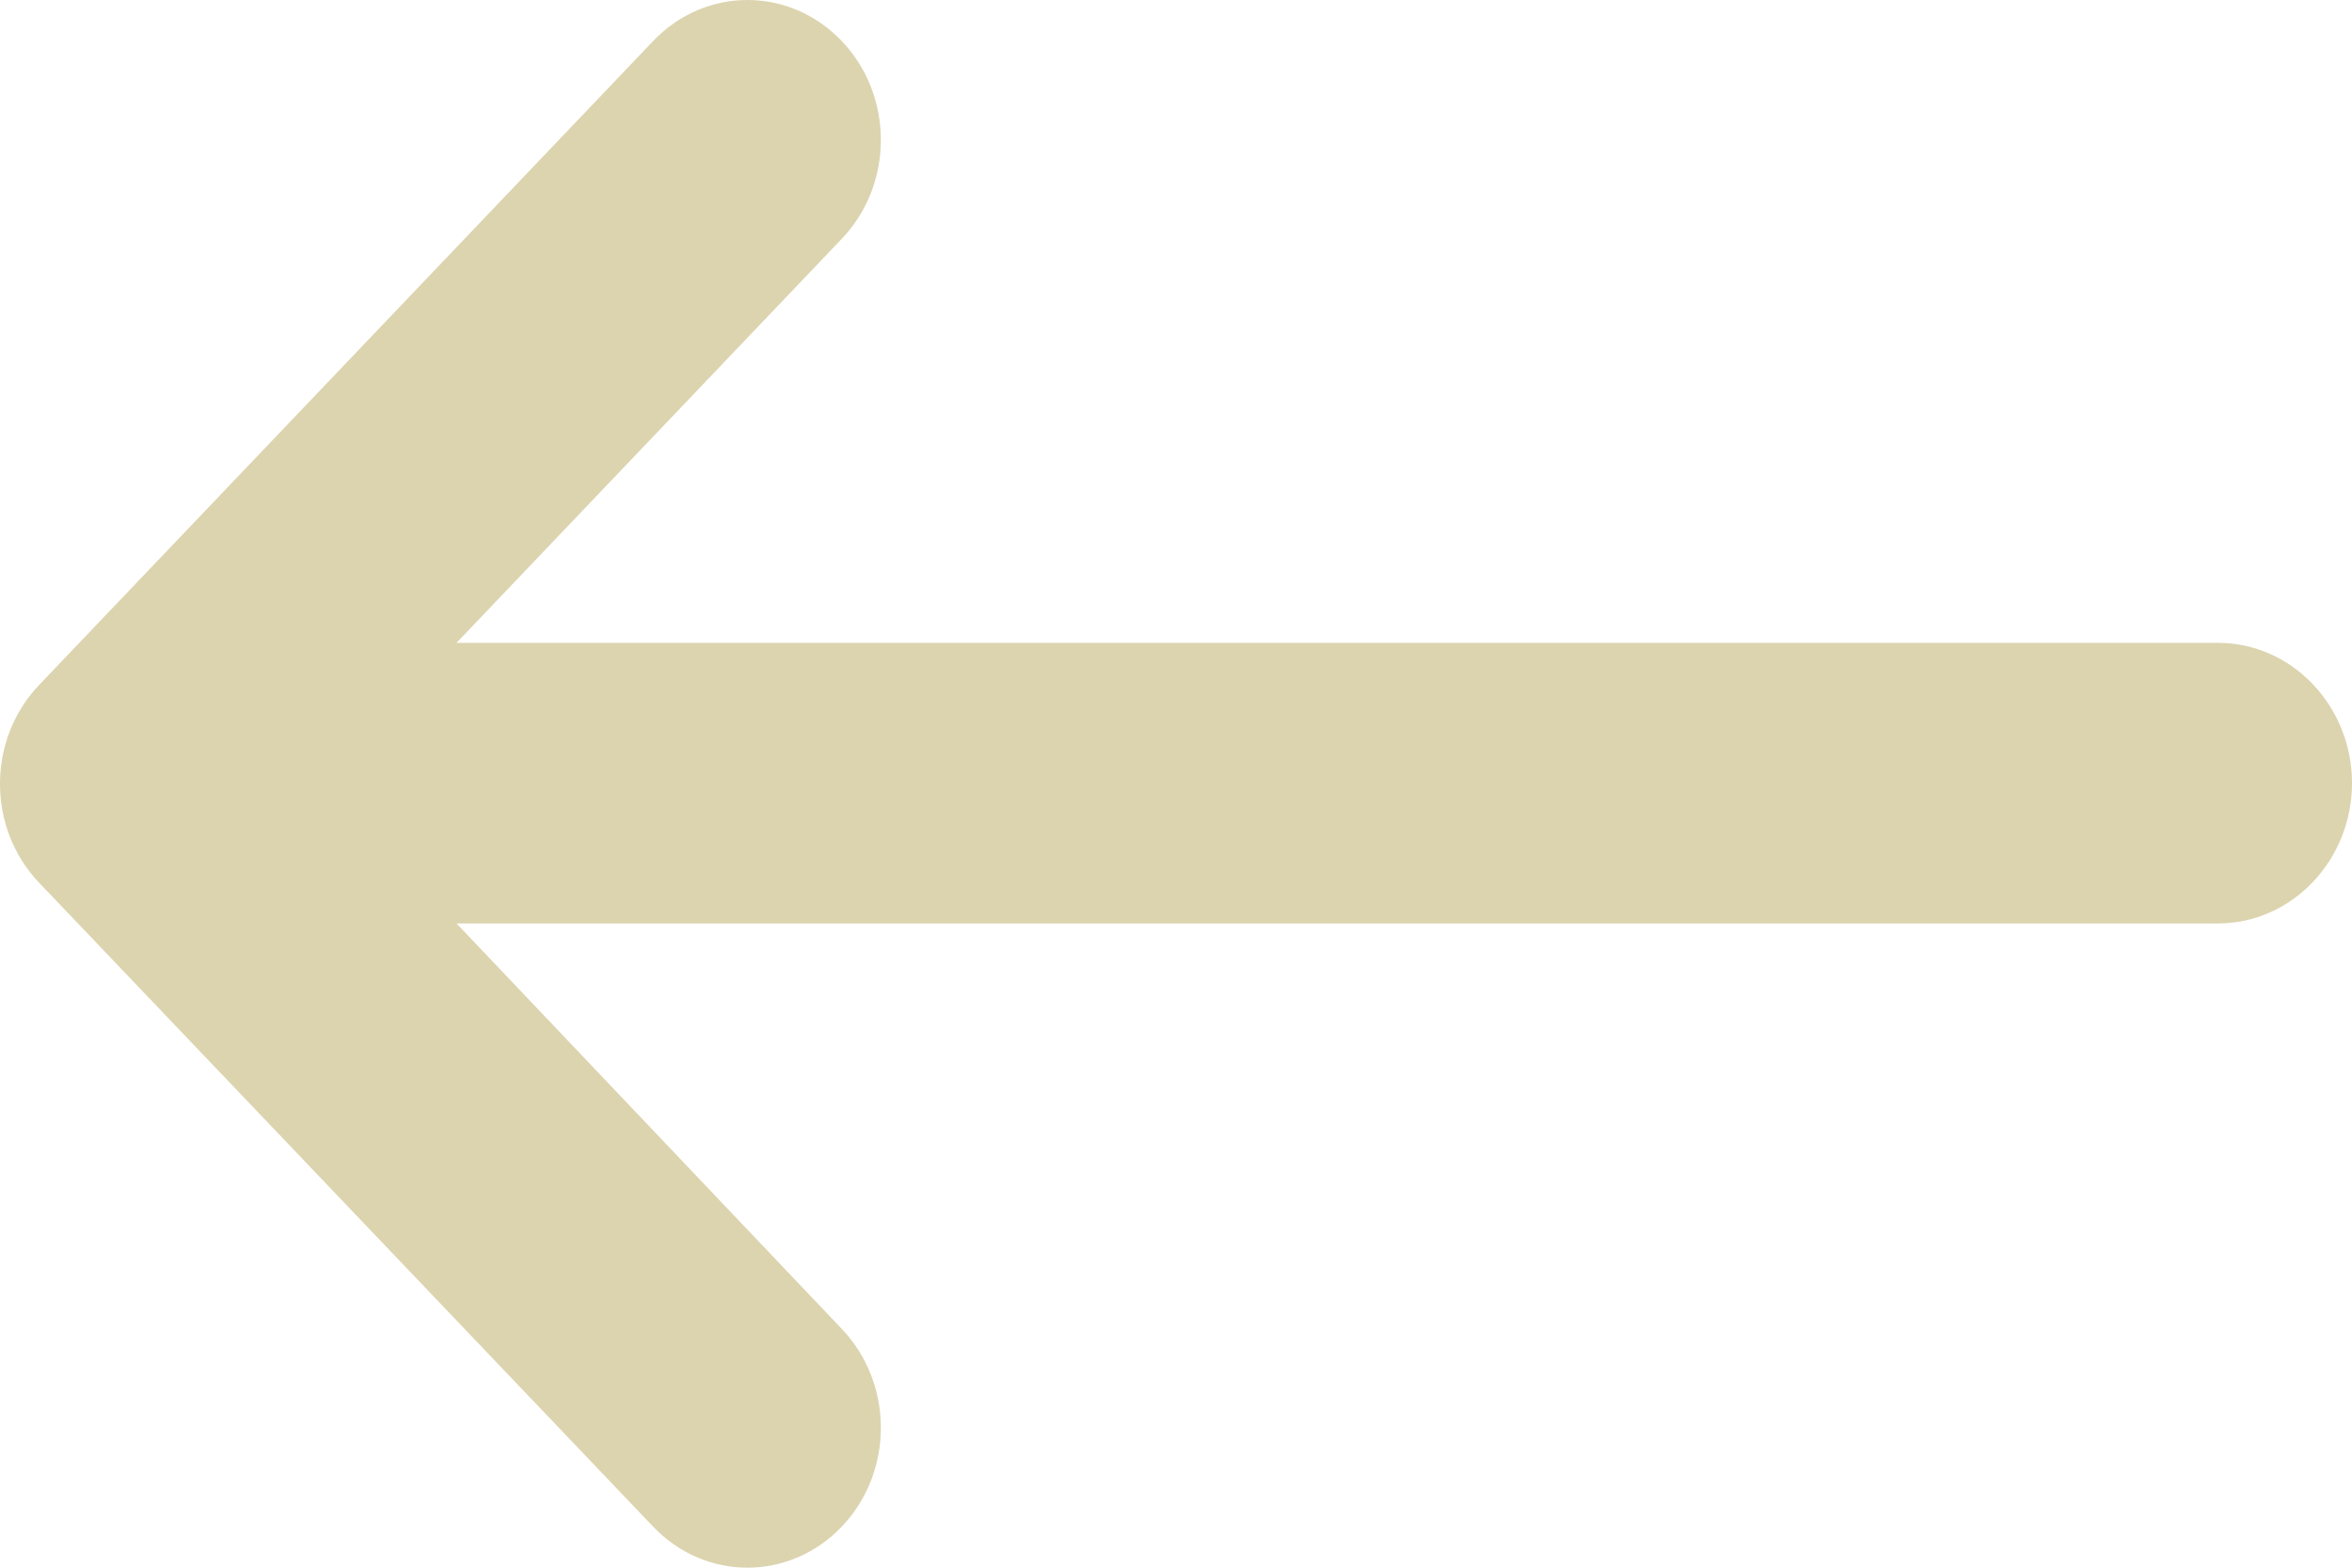 <svg width="60" height="40" viewBox="0 0 60 40" fill="none" xmlns="http://www.w3.org/2000/svg">
<g clip-path="url(#clip0_404_757)">
<path d="M56.587 16.403H11.645L21.473 6.094C22.804 4.698 22.804 2.443 21.473 1.047C20.142 -0.349 17.992 -0.349 16.662 1.047L0.998 17.477C-0.333 18.872 -0.333 21.128 0.998 22.523L16.662 38.953C17.992 40.349 20.142 40.349 21.473 38.953C22.804 37.557 22.804 35.302 21.473 33.906L11.645 23.561H56.587C58.464 23.561 60 21.951 60 19.982C60 18.013 58.464 16.403 56.587 16.403Z" fill="#DCD4AF"/>
</g>
<defs>
<clipPath id="clip0_404_757">
<rect width="60" height="40" fill="white"/>
</clipPath>
</defs>
</svg>
